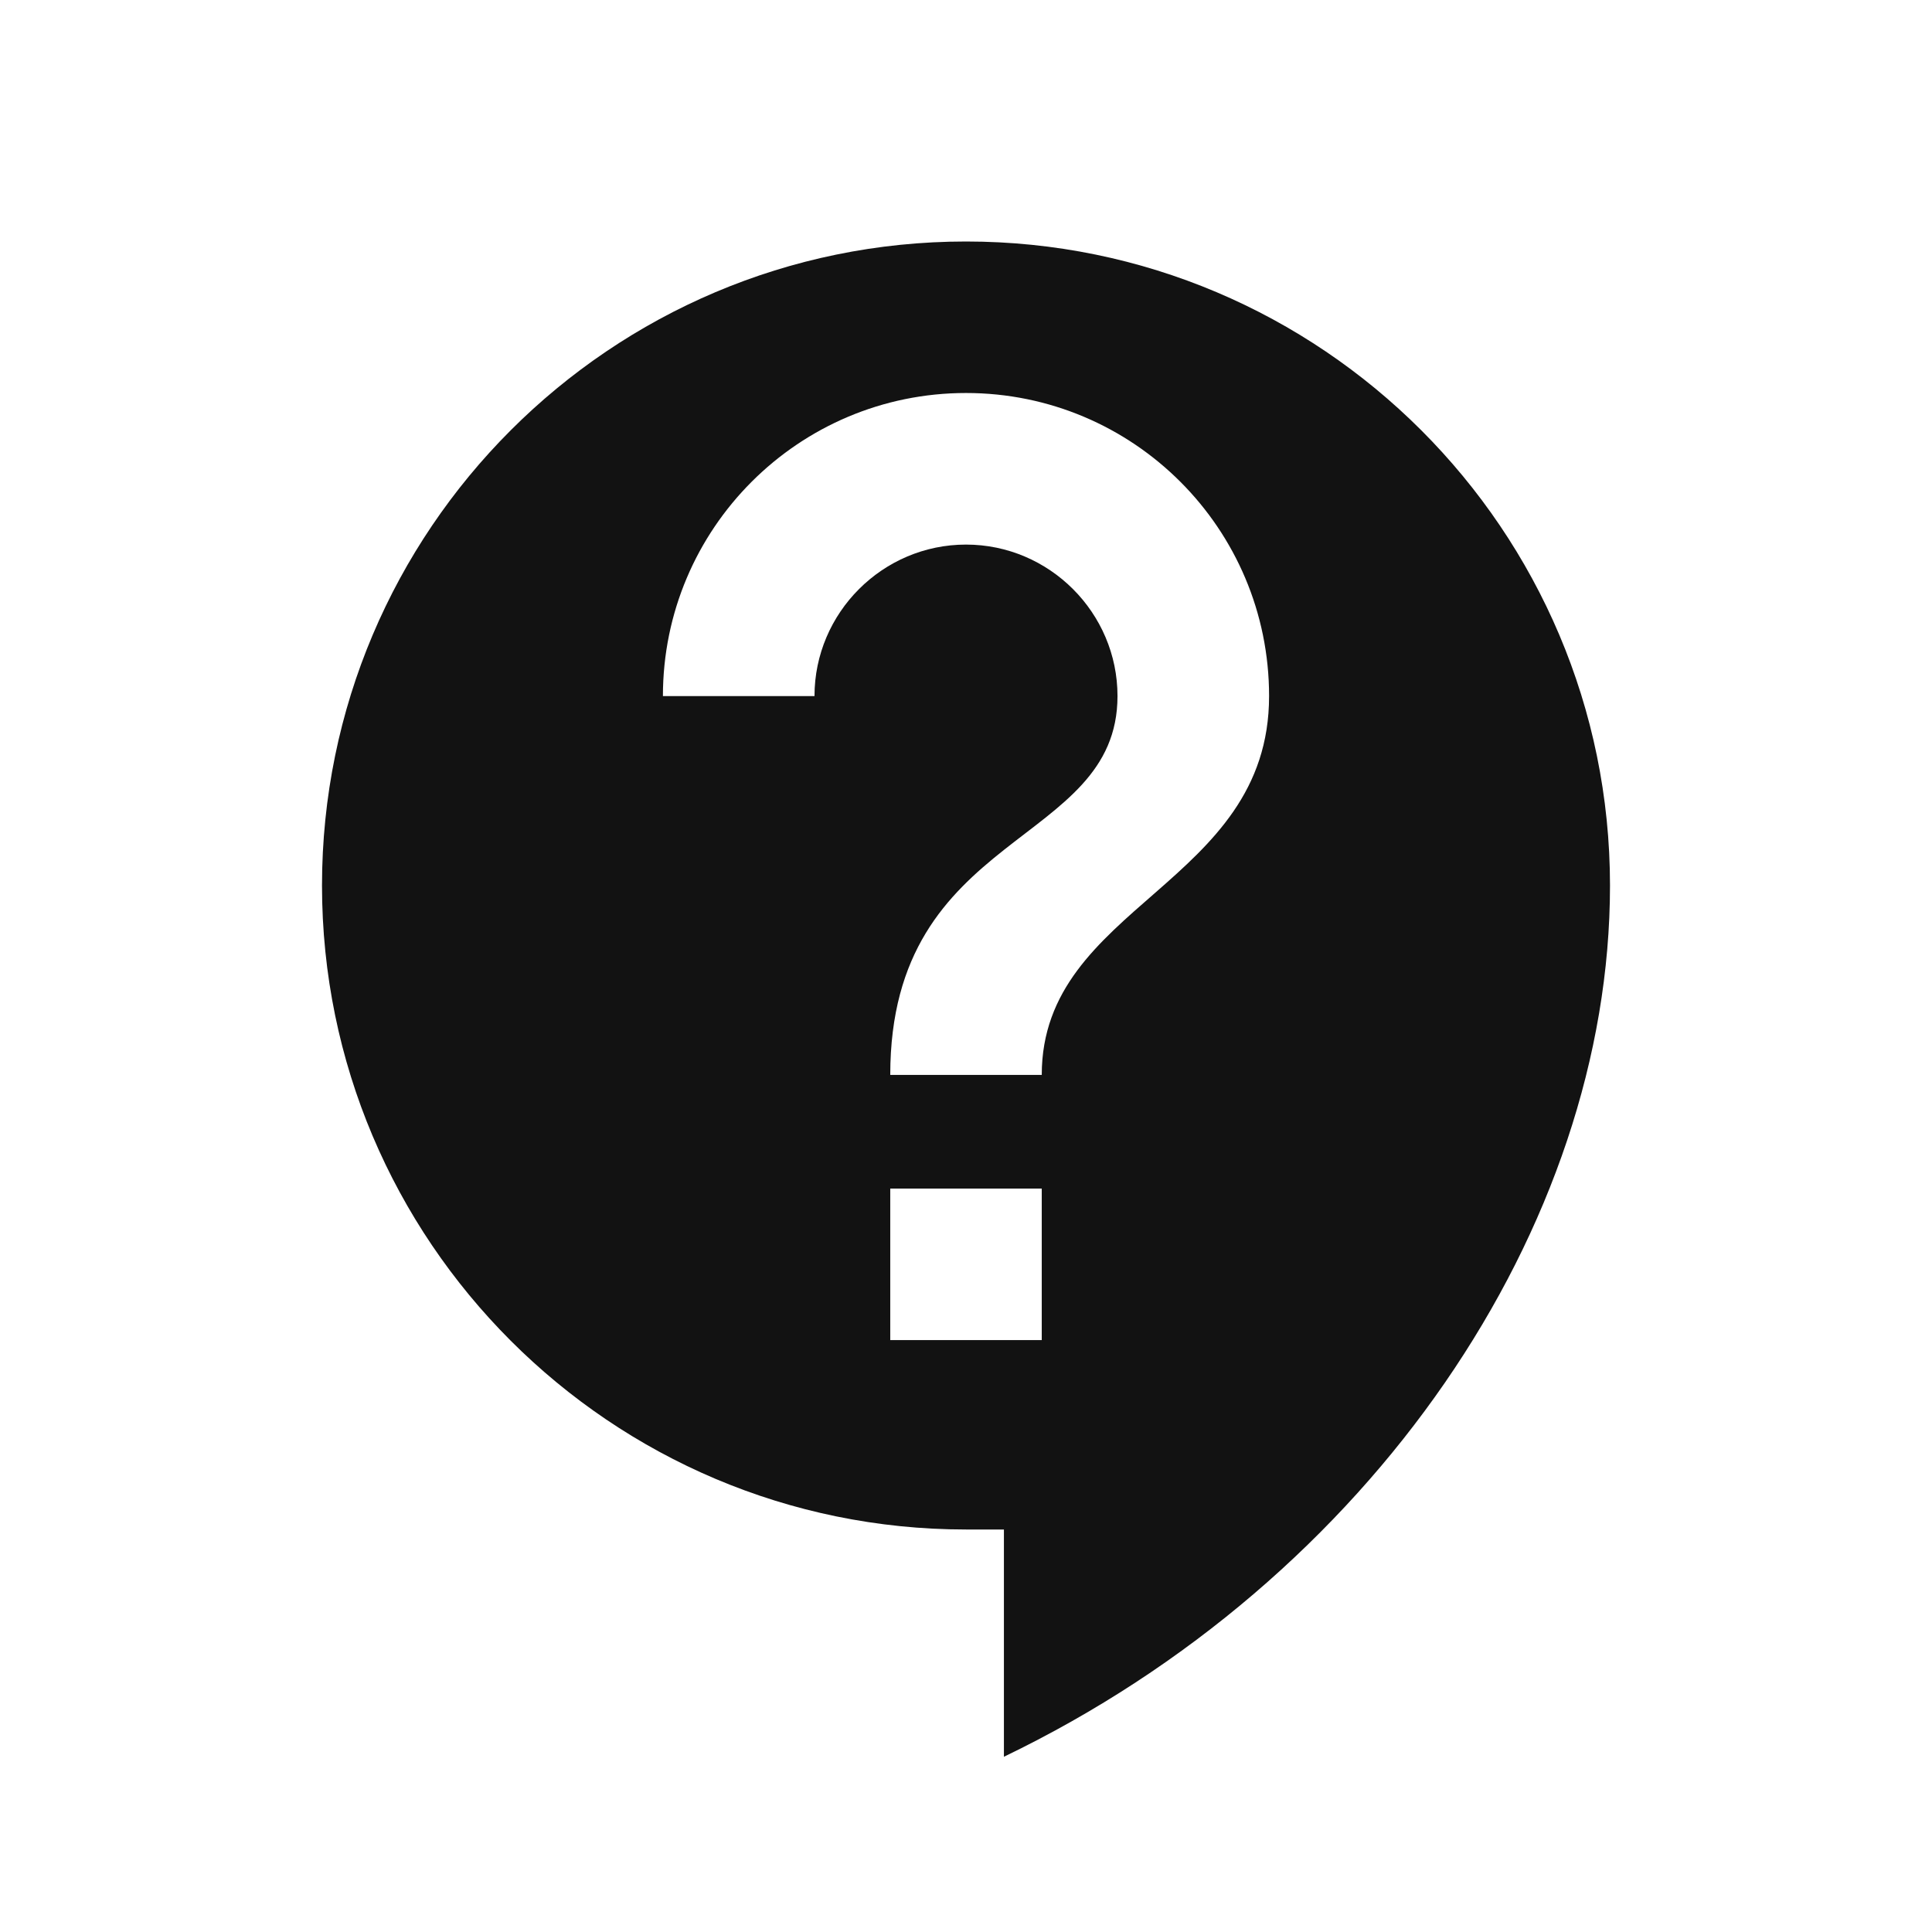 <svg width="24" height="24" viewBox="0 0 24 24" fill="none" xmlns="http://www.w3.org/2000/svg"><path fill-rule="evenodd" clip-rule="evenodd" d="M12 3C7.586 3 4 6.586 4 11C4 15.414 7.586 19 12 19H12.471V21.823C17.045 19.621 20 15.235 20 11C20 6.586 16.414 3 12 3ZM12.941 16.647H11.059V14.765H12.941V16.647ZM12.941 13.353H11.059C11.059 10.294 13.882 10.529 13.882 8.647C13.882 7.612 13.035 6.765 12 6.765C10.965 6.765 10.118 7.612 10.118 8.647H8.235C8.235 6.567 9.92 4.882 12 4.882C14.08 4.882 15.765 6.567 15.765 8.647C15.765 11 12.941 11.235 12.941 13.353Z" fill="#121212"/></svg>
